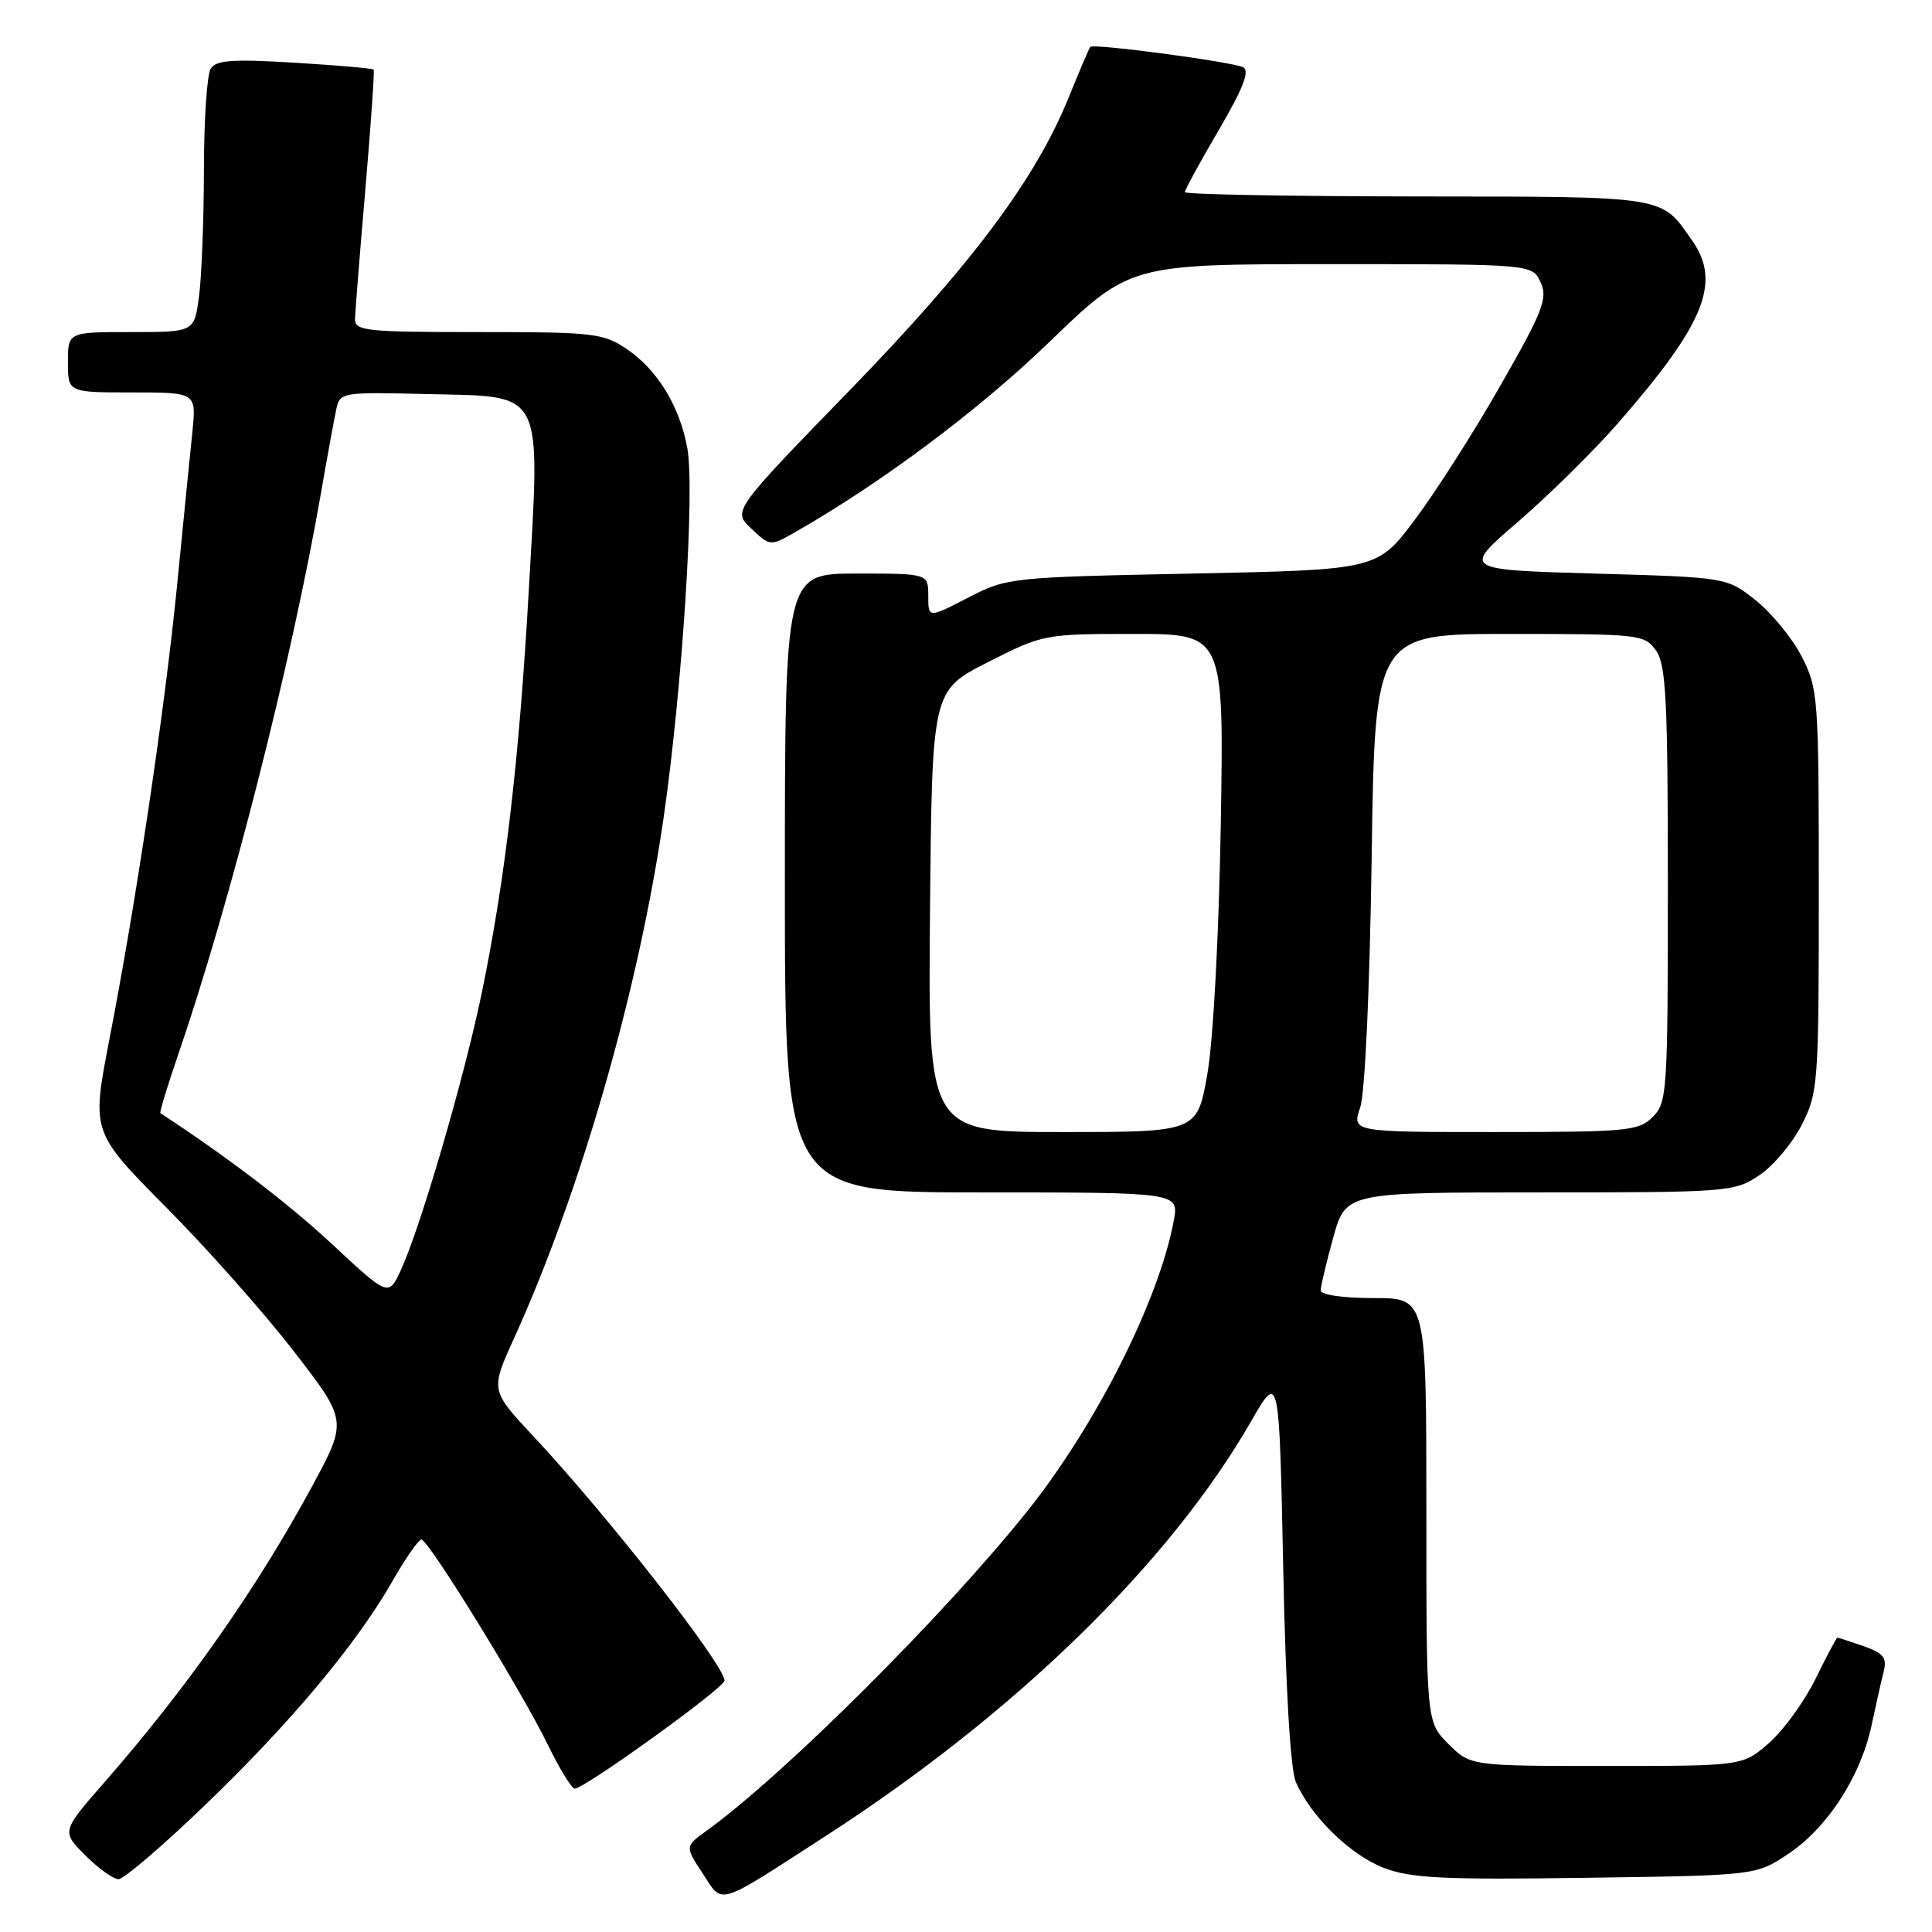 <?xml version="1.0" encoding="UTF-8" standalone="no"?>
<!DOCTYPE svg PUBLIC "-//W3C//DTD SVG 1.1//EN" "http://www.w3.org/Graphics/SVG/1.1/DTD/svg11.dtd" >
<svg xmlns="http://www.w3.org/2000/svg" xmlns:xlink="http://www.w3.org/1999/xlink" version="1.1" viewBox="0 0 256 256">
 <g >
 <path fill="currentColor"
d=" M 109.50 243.22 C 134.60 226.99 155.00 207.09 165.79 188.31 C 169.50 181.86 169.50 181.86 170.03 207.68 C 170.36 223.87 170.99 234.48 171.71 236.14 C 173.72 240.72 178.94 245.81 183.38 247.51 C 186.98 248.88 191.20 249.09 210.15 248.82 C 232.65 248.50 232.65 248.50 236.88 245.70 C 242.10 242.25 246.52 235.45 247.98 228.67 C 248.58 225.85 249.32 222.57 249.62 221.39 C 250.05 219.67 249.53 219.03 246.93 218.12 C 245.15 217.51 243.60 217.00 243.47 217.00 C 243.34 217.00 242.04 219.44 240.58 222.43 C 239.12 225.42 236.35 229.24 234.43 230.93 C 230.93 234.00 230.93 234.00 212.89 234.00 C 194.85 234.00 194.85 234.00 191.92 231.08 C 189.00 228.15 189.00 228.15 189.00 200.08 C 189.00 172.00 189.00 172.00 182.00 172.00 C 177.93 172.00 175.00 171.58 175.00 170.98 C 175.00 170.43 175.75 167.28 176.66 163.98 C 178.33 158.00 178.33 158.00 204.02 158.00 C 229.01 158.00 229.80 157.94 233.10 155.74 C 234.97 154.50 237.51 151.48 238.75 149.03 C 240.92 144.74 241.00 143.57 241.00 118.00 C 241.00 92.41 240.92 91.26 238.75 87.02 C 237.51 84.60 234.77 81.24 232.66 79.56 C 228.82 76.50 228.82 76.50 211.29 76.00 C 193.75 75.50 193.75 75.50 201.13 69.15 C 205.18 65.66 211.12 59.81 214.32 56.15 C 225.82 43.01 228.10 37.46 224.28 31.97 C 220.04 25.87 221.26 26.07 187.75 26.03 C 170.84 26.01 157.00 25.76 157.00 25.46 C 157.00 25.16 159.02 21.46 161.49 17.24 C 164.70 11.76 165.63 9.38 164.74 8.92 C 163.39 8.20 144.92 5.74 144.47 6.21 C 144.32 6.37 143.05 9.35 141.64 12.84 C 137.22 23.75 128.76 35.06 112.49 51.82 C 97.06 67.71 97.06 67.71 99.56 70.05 C 102.03 72.38 102.08 72.38 105.28 70.56 C 116.74 64.03 129.71 54.34 139.03 45.33 C 149.73 35.00 149.73 35.00 176.39 35.00 C 203.04 35.00 203.04 35.00 204.14 37.41 C 205.11 39.53 204.47 41.18 198.87 50.99 C 195.37 57.14 190.25 65.16 187.50 68.83 C 182.50 75.50 182.50 75.50 158.00 76.00 C 133.78 76.49 133.44 76.53 128.25 79.21 C 123.00 81.92 123.00 81.92 123.00 78.96 C 123.00 76.00 123.00 76.00 113.50 76.00 C 104.00 76.00 104.00 76.00 104.00 117.00 C 104.00 158.00 104.00 158.00 130.11 158.00 C 156.22 158.00 156.22 158.00 155.53 161.75 C 153.56 172.31 145.25 188.80 136.12 200.24 C 125.12 214.01 103.89 235.17 93.63 242.58 C 90.75 244.65 90.75 244.65 93.11 248.24 C 95.85 252.43 94.73 252.77 109.50 243.22 Z  M 27.05 239.30 C 38.39 228.42 47.16 217.95 51.94 209.61 C 53.70 206.52 55.46 204.00 55.84 204.00 C 56.77 204.00 69.14 224.09 72.62 231.25 C 74.16 234.41 75.75 237.00 76.16 237.00 C 77.47 237.00 96.00 223.64 96.00 222.69 C 96.00 220.63 80.54 200.86 70.74 190.38 C 64.98 184.23 64.98 184.23 68.10 177.36 C 76.93 157.94 84.63 131.15 87.93 108.36 C 90.41 91.23 92.10 64.91 91.07 59.36 C 90.05 53.79 87.10 48.99 83.05 46.25 C 79.92 44.14 78.66 44.00 63.35 44.00 C 48.43 44.00 47.00 43.85 47.04 42.25 C 47.07 41.29 47.68 33.53 48.42 25.00 C 49.15 16.47 49.64 9.37 49.51 9.22 C 49.37 9.06 44.66 8.65 39.04 8.31 C 30.83 7.81 28.64 7.96 27.92 9.09 C 27.43 9.87 27.02 15.95 27.02 22.61 C 27.01 29.27 26.71 36.81 26.36 39.36 C 25.73 44.00 25.73 44.00 17.36 44.00 C 9.00 44.00 9.00 44.00 9.00 48.00 C 9.00 52.00 9.00 52.00 17.51 52.00 C 26.02 52.00 26.02 52.00 25.49 57.25 C 25.19 60.14 24.28 69.25 23.47 77.50 C 21.80 94.29 18.07 119.30 14.49 137.75 C 12.12 149.99 12.12 149.99 21.96 159.92 C 27.38 165.37 35.02 173.98 38.93 179.05 C 46.04 188.25 46.04 188.25 41.39 196.88 C 34.11 210.35 24.80 223.63 13.90 236.09 C 8.14 242.68 8.14 242.68 11.30 245.84 C 13.04 247.58 15.02 249.00 15.71 249.00 C 16.39 249.00 21.50 244.64 27.05 239.30 Z  M 123.23 120.75 C 123.50 91.50 123.50 91.50 130.89 87.75 C 138.20 84.04 138.39 84.00 150.22 84.00 C 162.18 84.00 162.18 84.00 161.76 109.25 C 161.51 123.88 160.77 137.76 159.99 142.25 C 158.64 150.00 158.64 150.00 140.81 150.00 C 122.97 150.00 122.97 150.00 123.23 120.75 Z  M 180.23 146.75 C 180.87 144.83 181.49 131.34 181.75 113.75 C 182.18 84.00 182.18 84.00 200.03 84.00 C 217.35 84.00 217.93 84.07 219.44 86.22 C 220.76 88.11 221.00 92.80 221.00 117.22 C 221.00 144.67 220.91 146.09 219.00 148.00 C 217.14 149.86 215.67 150.00 198.07 150.00 C 179.14 150.00 179.14 150.00 180.23 146.75 Z  M 44.07 164.92 C 38.22 159.47 30.17 153.33 21.25 147.50 C 21.12 147.41 22.15 144.00 23.55 139.92 C 30.49 119.71 38.60 87.88 42.50 65.50 C 43.36 60.55 44.29 55.47 44.56 54.22 C 45.04 51.98 45.28 51.94 56.77 52.22 C 72.26 52.59 71.59 51.28 70.06 78.35 C 68.79 100.71 66.95 116.47 63.85 131.50 C 61.58 142.56 55.78 162.46 53.17 168.17 C 51.50 171.84 51.50 171.84 44.07 164.92 Z "/>
</g>
</svg>